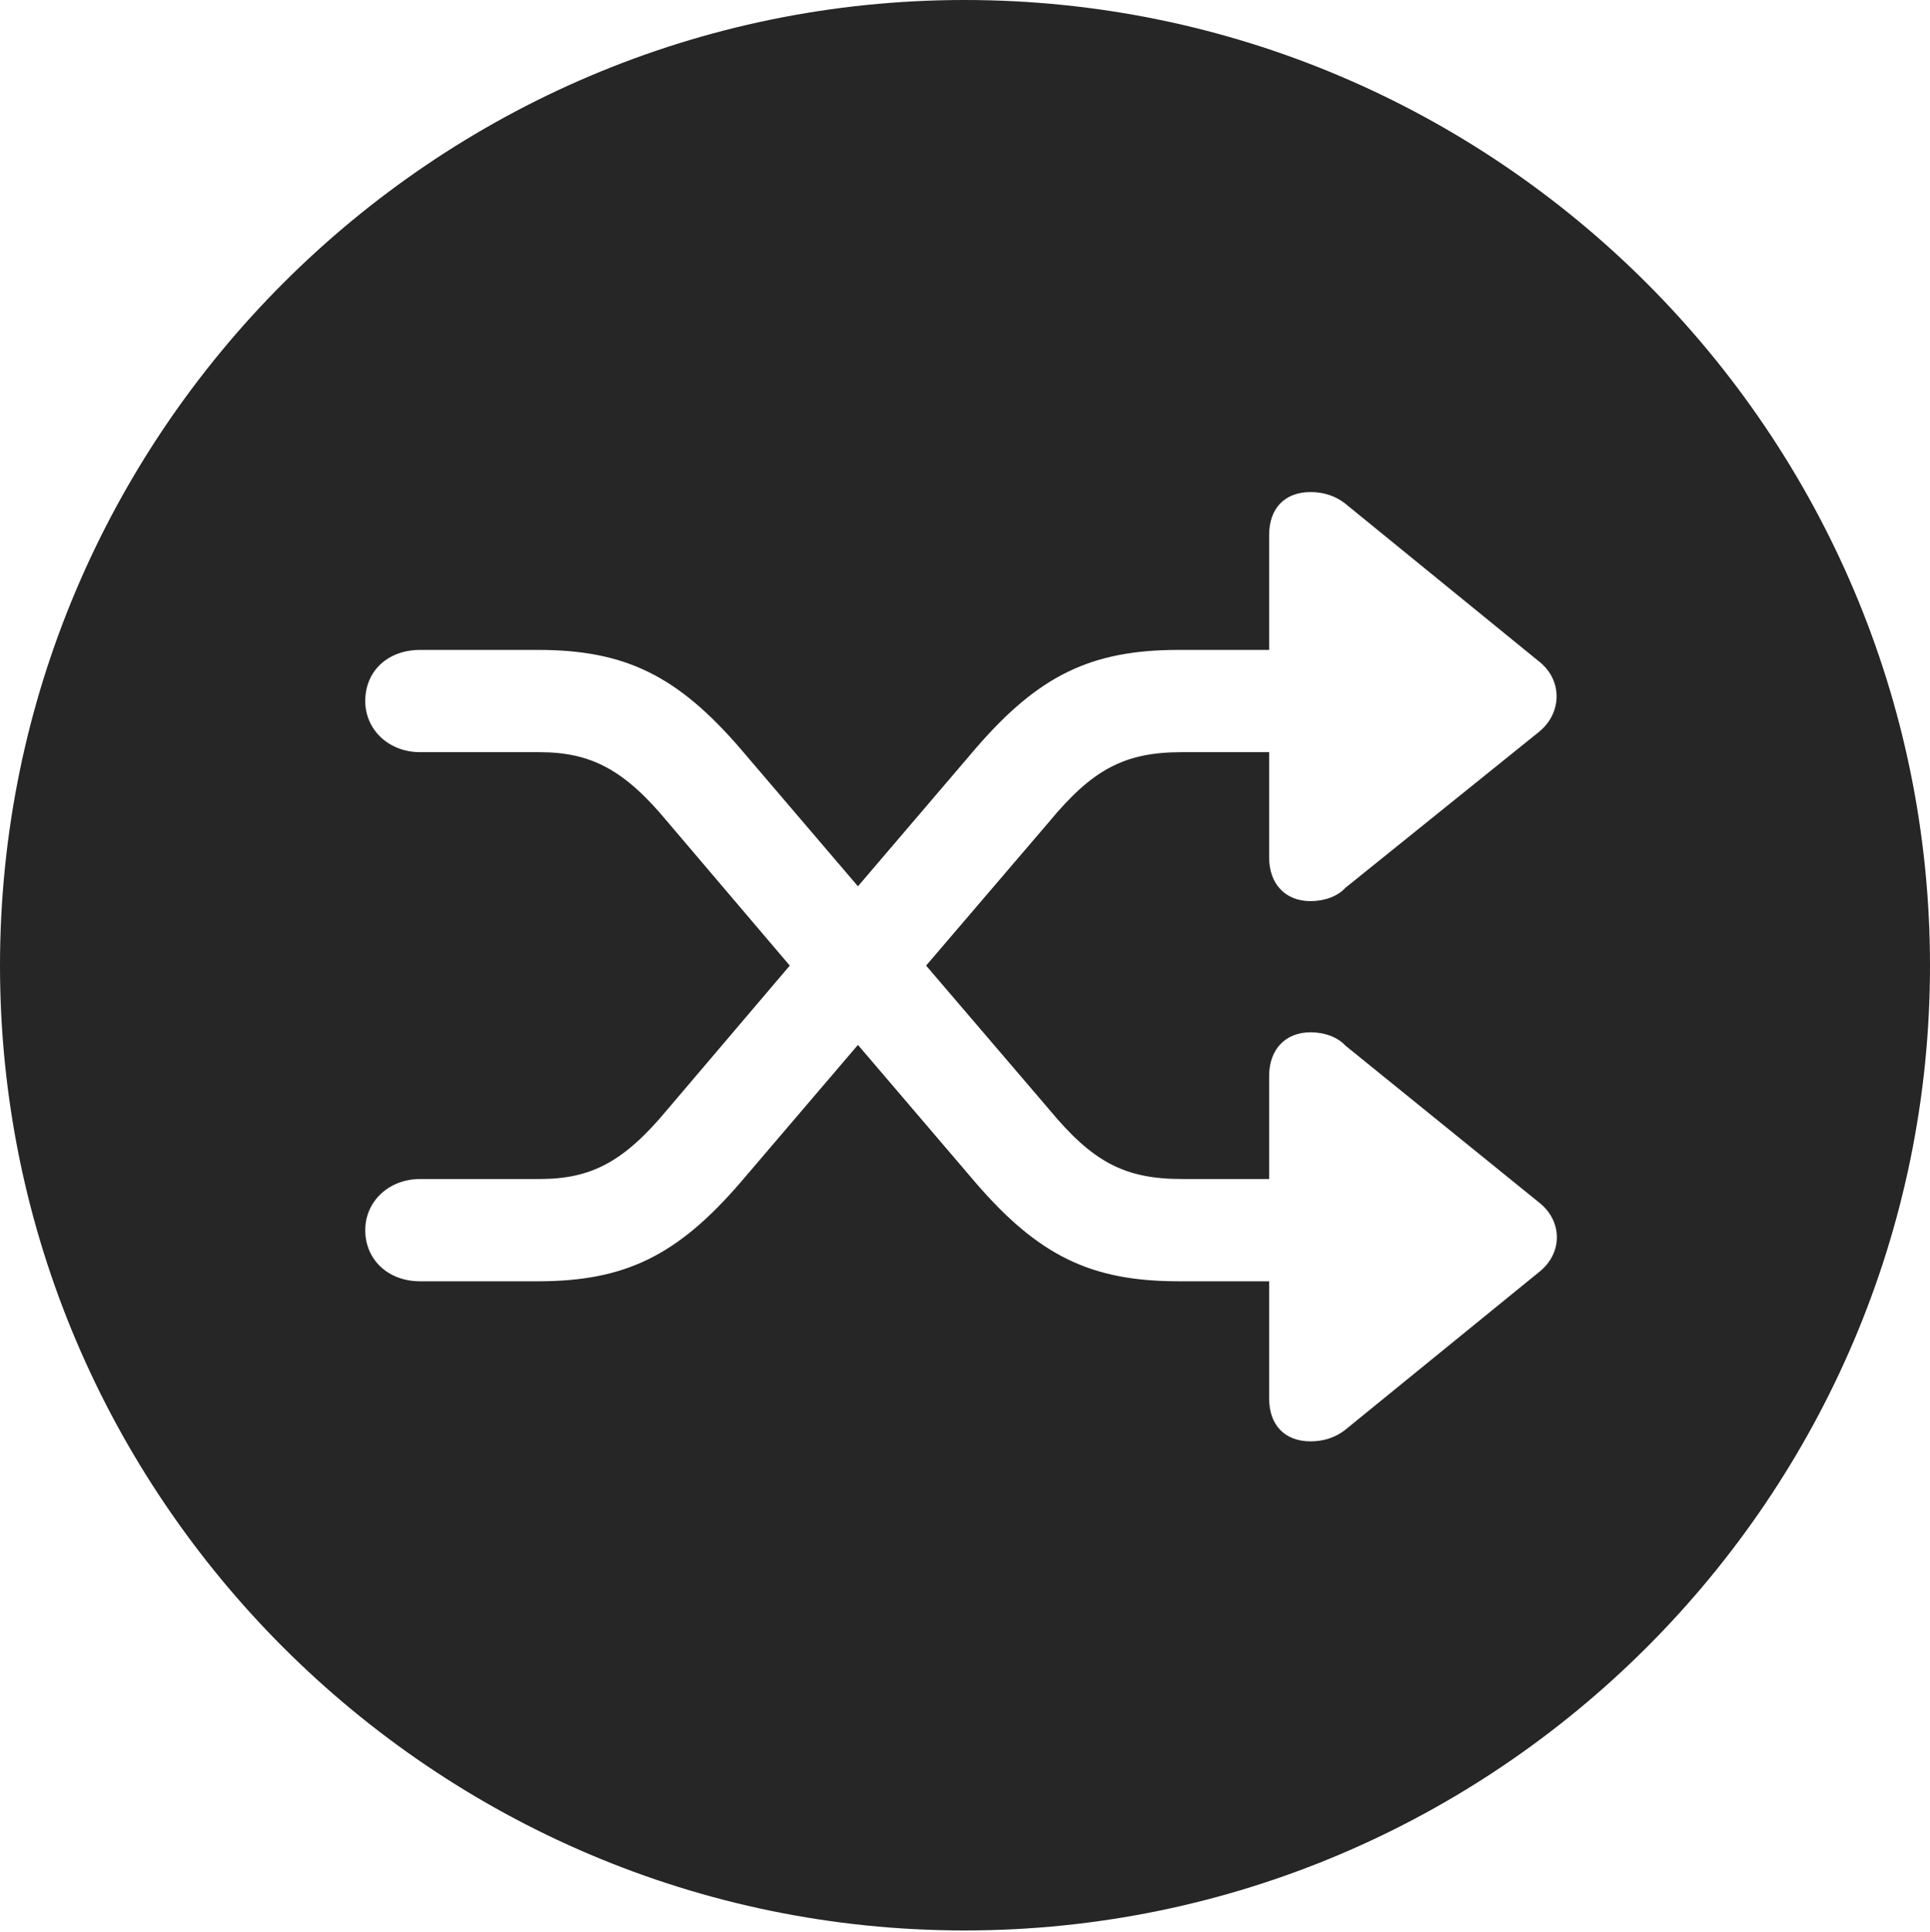 <?xml version="1.0" encoding="UTF-8"?>
<!--Generator: Apple Native CoreSVG 326-->
<!DOCTYPE svg
PUBLIC "-//W3C//DTD SVG 1.1//EN"
       "http://www.w3.org/Graphics/SVG/1.1/DTD/svg11.dtd">
<svg version="1.1" xmlns="http://www.w3.org/2000/svg" xmlns:xlink="http://www.w3.org/1999/xlink" viewBox="0 0 651.25 651.75">
 <g>
  <rect height="651.75" opacity="0" width="651.25" x="0" y="0"/>
  <path d="M651.25 325.75C651.25 505 505 651.25 325.5 651.25C146.25 651.25 0 505 0 325.75C0 146.25 146.25 0 325.5 0C505 0 651.25 146.25 651.25 325.75ZM428.25 180.5L428.25 219.25L397.75 219.25C368.25 219.25 350.5 227.75 329 252.75L289.5 299L250 252.75C228.5 227.75 210.75 219.25 181.5 219.25L141.75 219.25C131 219.25 123.25 226.25 123.25 236.5C123.25 246.25 131.25 253.75 141.75 253.75L182 253.75C199.5 253.75 210.75 259.75 225.25 277.25L266.5 325.75L225.25 374.25C210.5 392 199.5 397.75 182 397.75L141.75 397.75C131.25 397.75 123.25 405.25 123.25 415C123.25 425 131 432.25 141.75 432.25L181.5 432.25C210.75 432.25 228.5 423.75 250 398.75L289.5 352.5L329 398.75C350.5 423.75 368.25 432.25 397.75 432.25L428.25 432.25L428.25 471.75C428.25 480.75 433.5 486.25 442.25 486.25C446.5 486.25 450.5 485 453.75 482.5L519.5 429C527.25 422.75 527.25 412.25 519.75 406L454 352.75C451.25 349.75 446.75 348.25 442.25 348.25C433.75 348.25 428.25 354 428.25 363L428.25 397.75L398.75 397.75C379.25 397.75 368.5 391.75 354 374.25L312.5 325.75L354 277.25C368.5 259.75 379.25 253.75 398.75 253.75L428.25 253.75L428.25 289.25C428.25 298.25 433.75 304 442.25 304C446.75 304 451.25 302.5 454 299.5L519.5 246.75C527 240.5 527.25 229.75 519.75 223.5L453.75 169.75C450.5 167.25 446.5 166 442.25 166C433.5 166 428.25 171.5 428.25 180.5Z" fill="black" fill-opacity="0.85"/>
 </g>
</svg>

